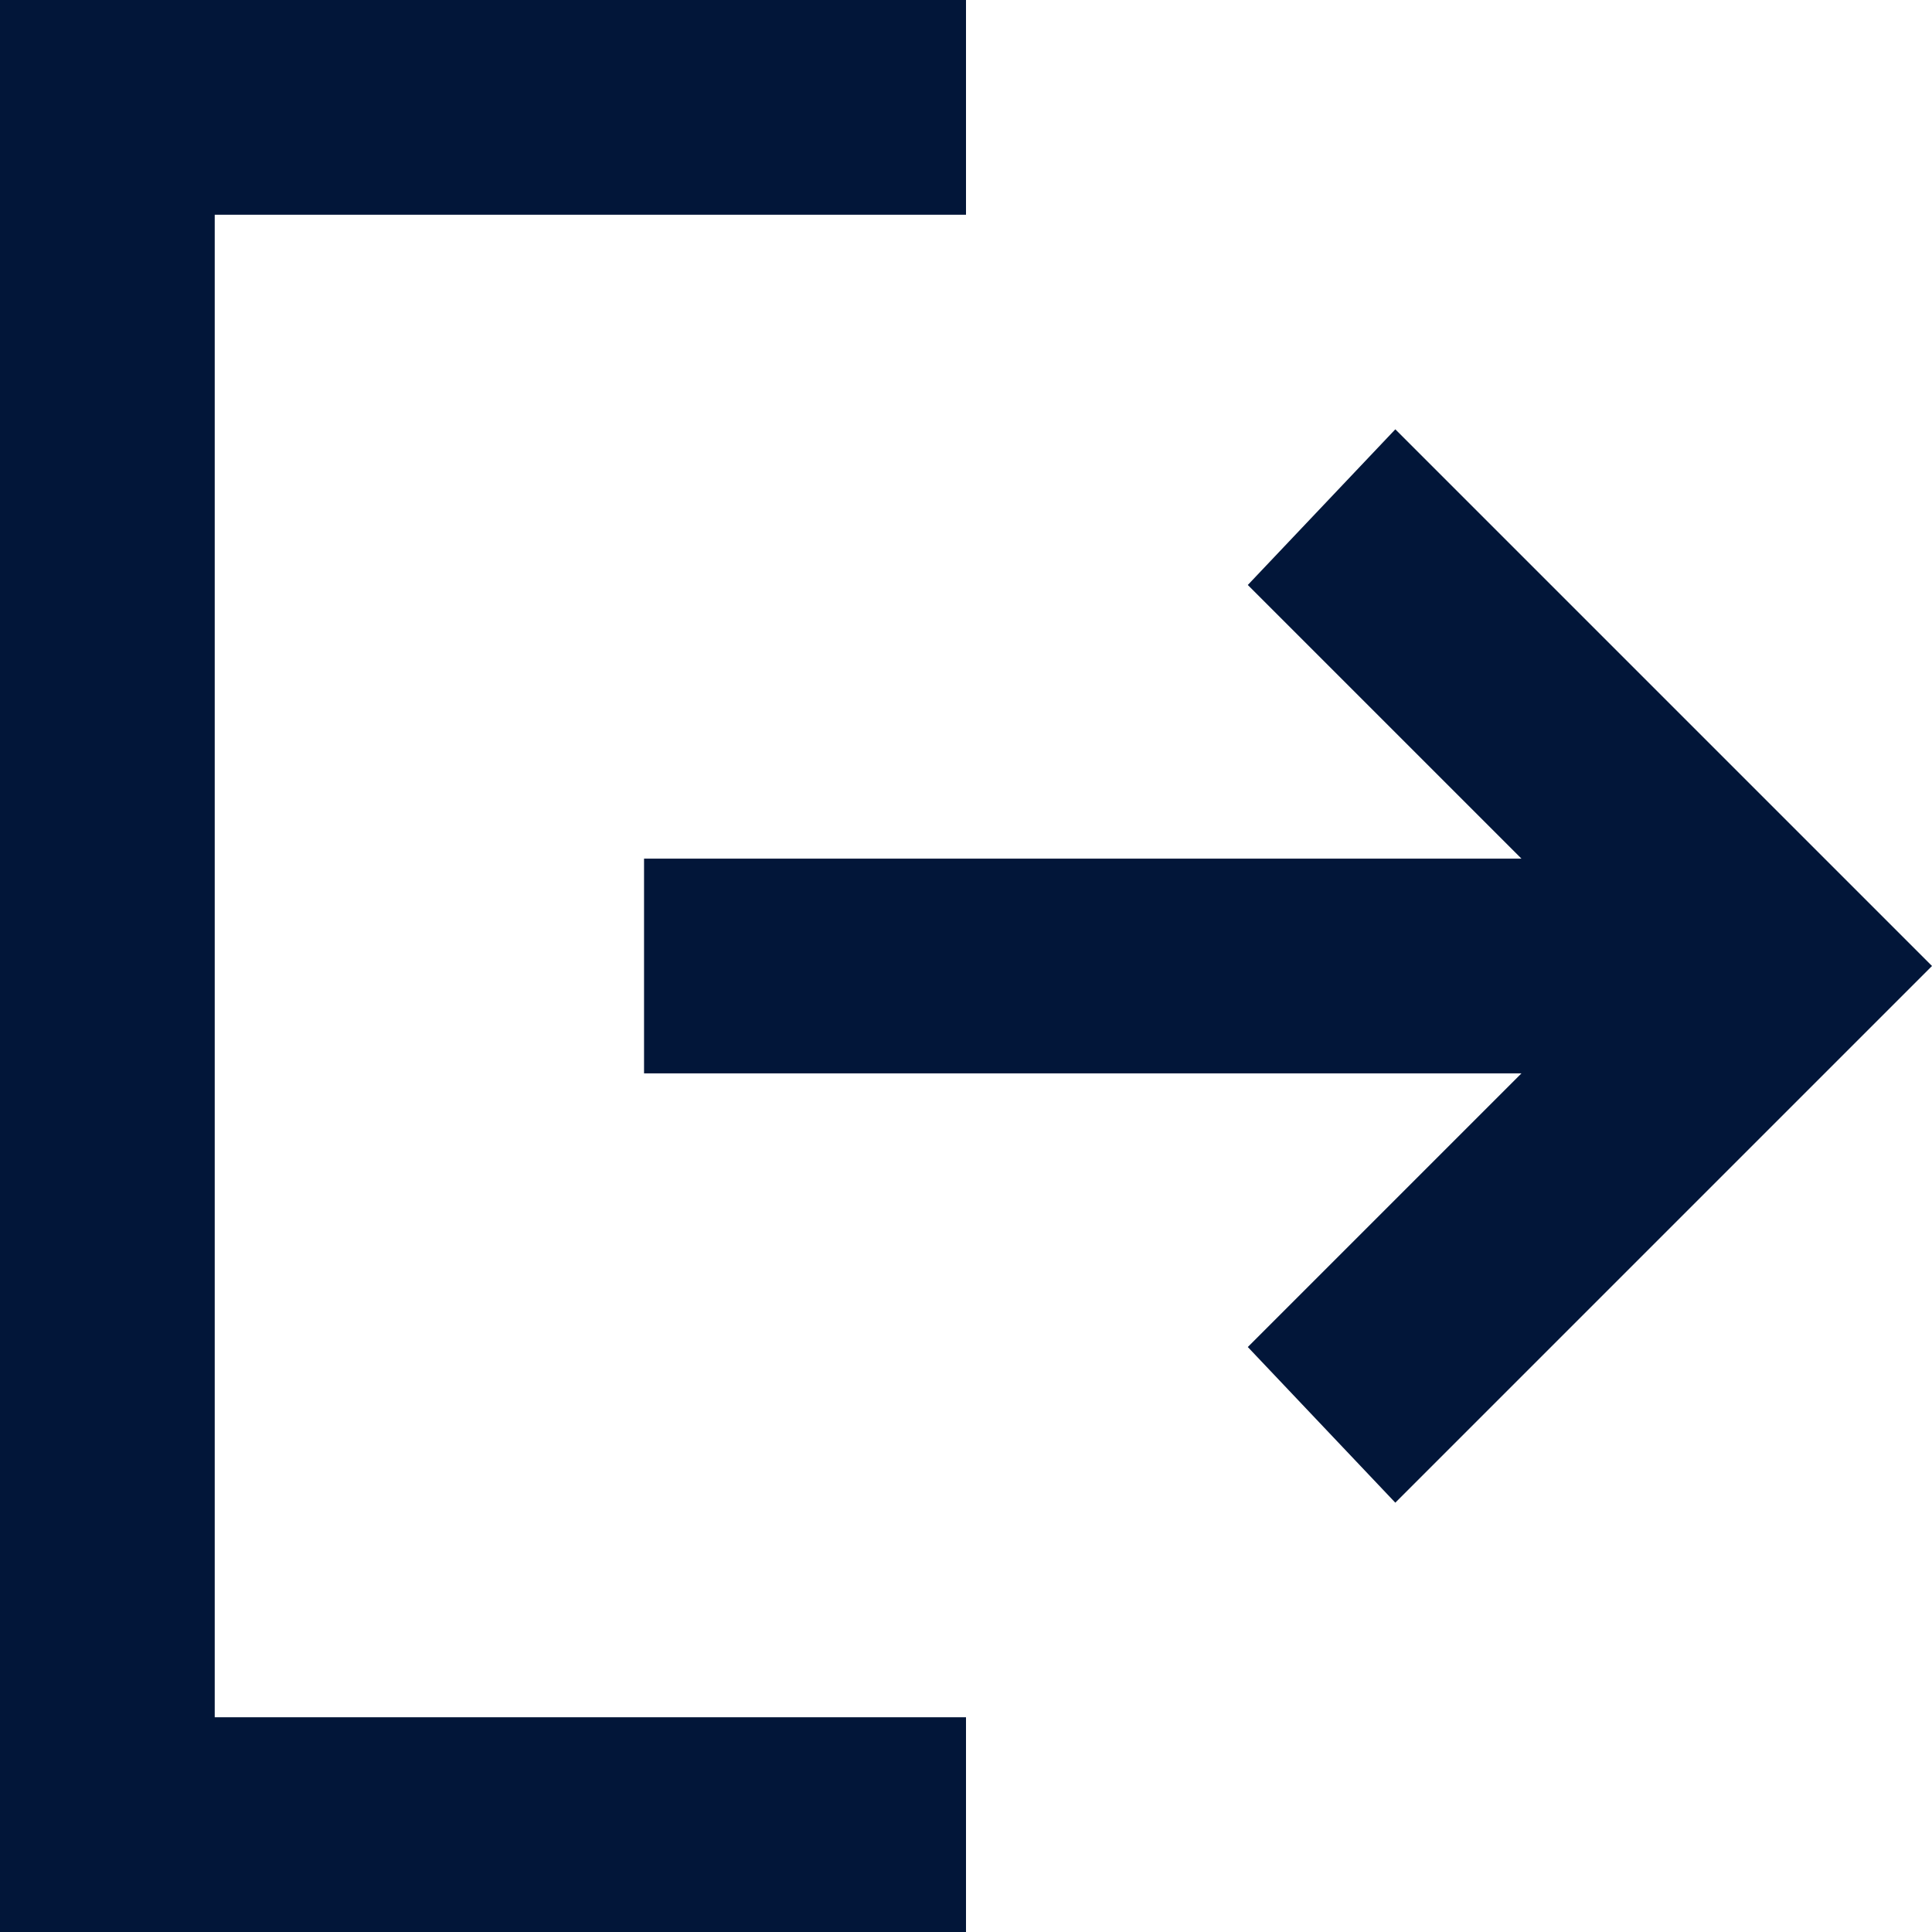 <svg width="14" height="14" viewBox="0 0 14 14" fill="none" xmlns="http://www.w3.org/2000/svg">
<path d="M0 14V0H7V1.556H1.556V12.444H7V14H0ZM10.111 10.889L9.042 9.761L11.025 7.778H4.667V6.222H11.025L9.042 4.239L10.111 3.111L14 7L10.111 10.889Z" fill="#021639"/>
</svg>

